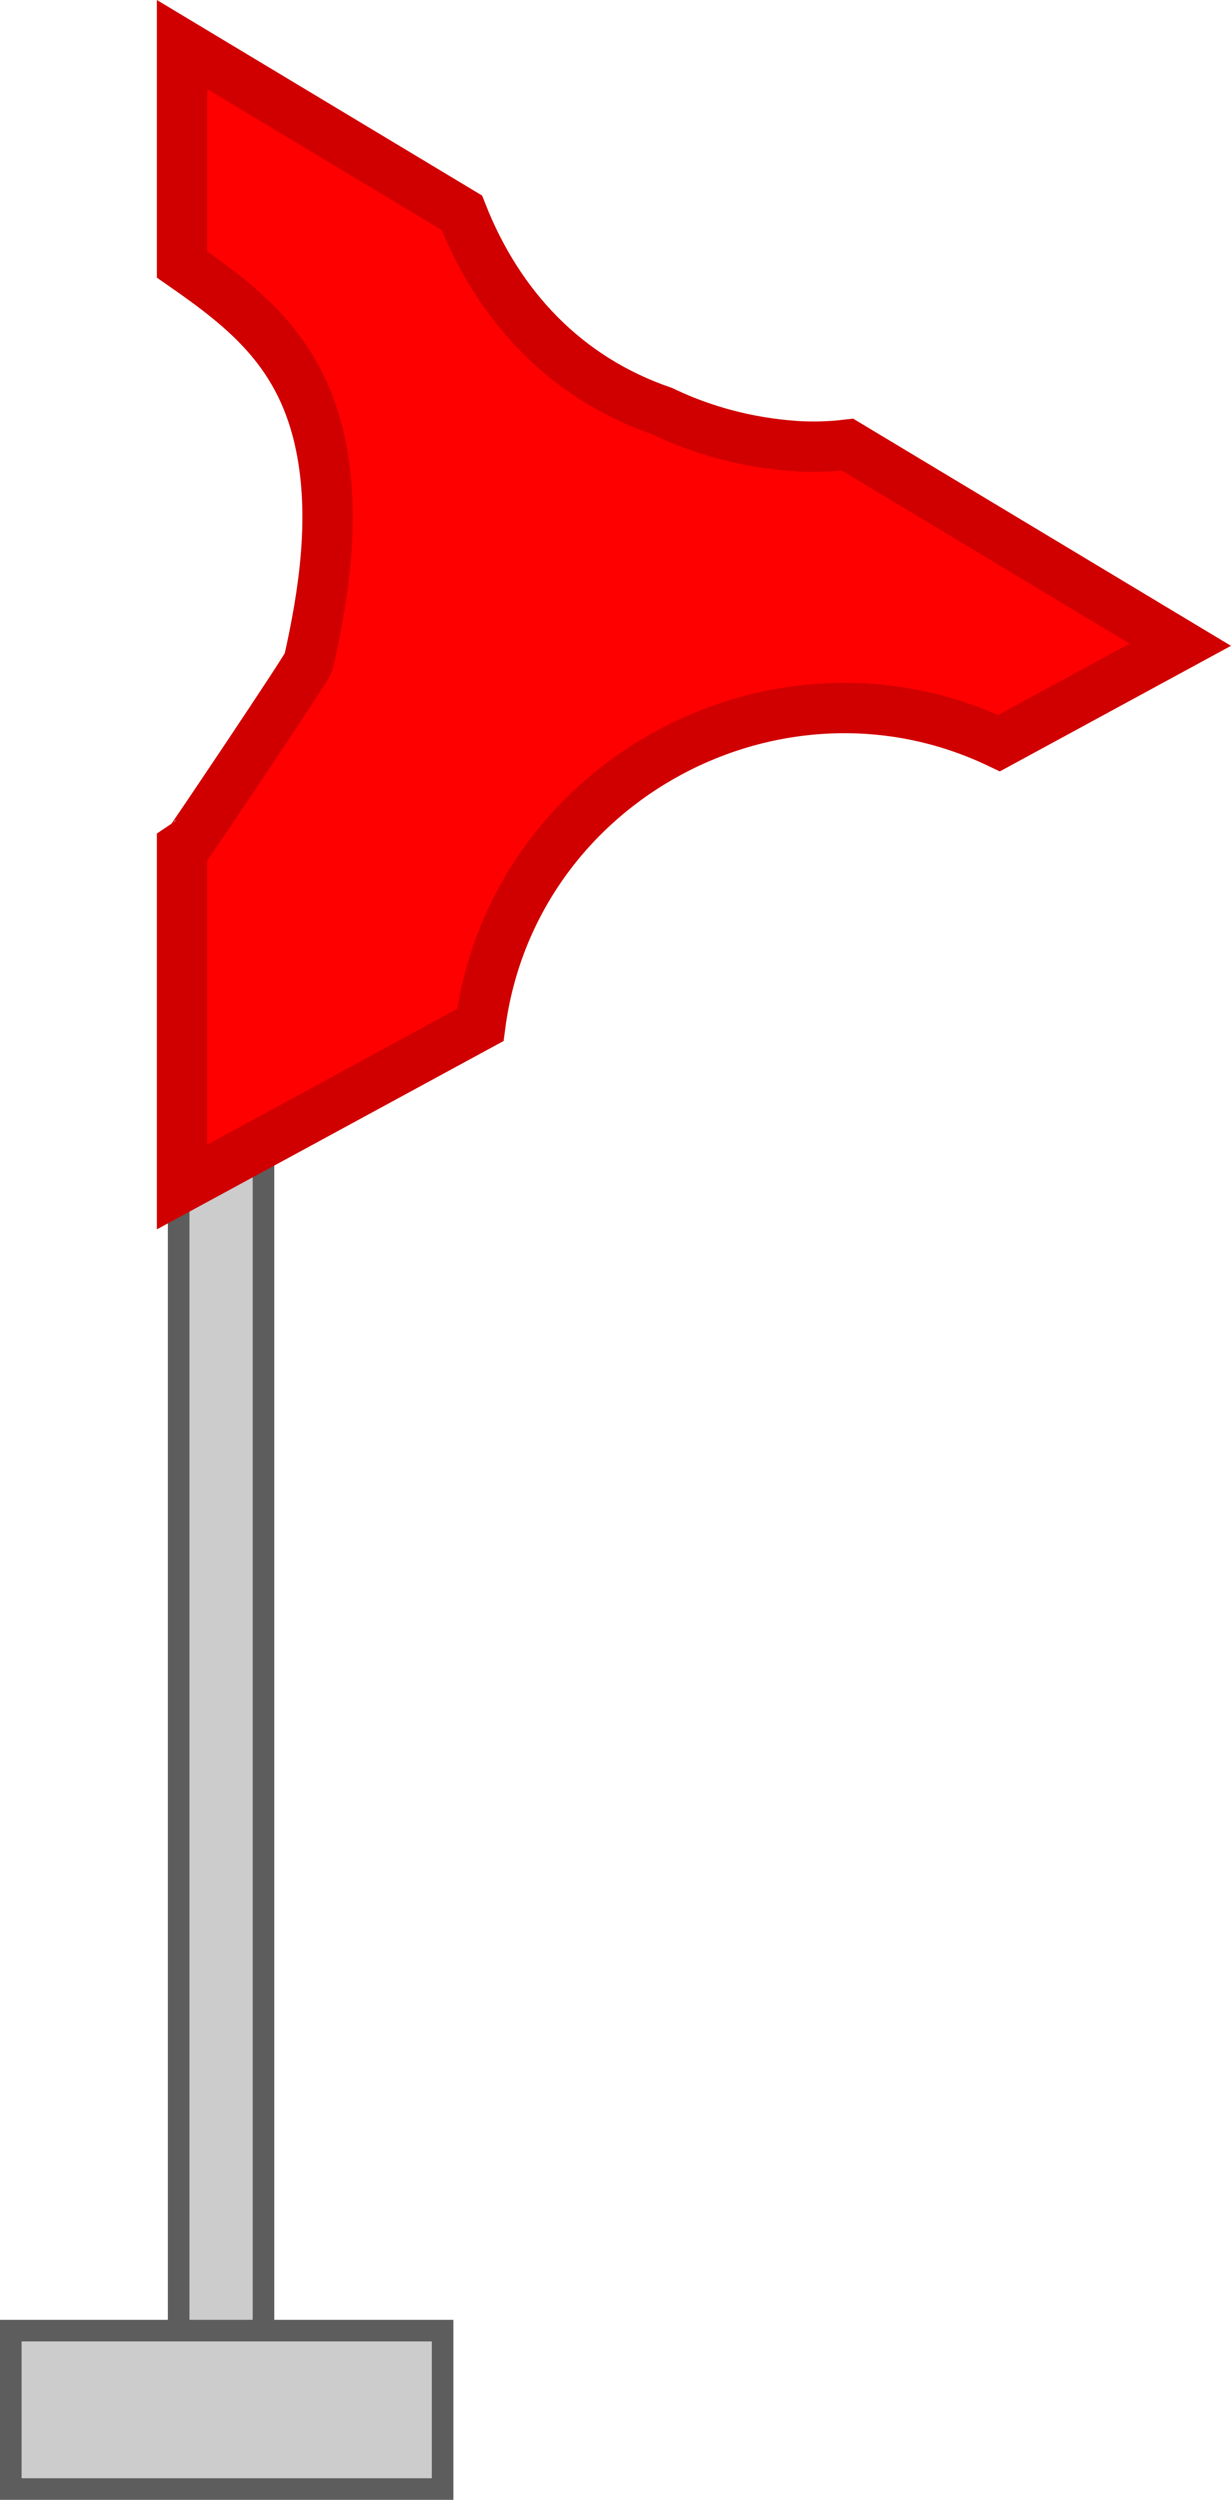 <svg version="1.1" xmlns="http://www.w3.org/2000/svg" xmlns:xlink="http://www.w3.org/1999/xlink" width="85.527" height="173.574" viewBox="0,0,85.527,173.574"><g transform="translate(-193.375,-50.541)"><g data-paper-data="{&quot;isPaintingLayer&quot;:true}" fill-rule="nonzero" stroke-linejoin="miter" stroke-miterlimit="10" stroke-dasharray="" stroke-dashoffset="0" style="mix-blend-mode: normal"><path d="M205.787,220.044v-100.257h5.895v100.257z" fill="#cccccc" stroke="#5d5d5d" stroke-width="1.5" stroke-linecap="butt"/><path d="M206.024,132.959v-23.607c0.174,-0.116 0.346,-0.235 0.515,-0.357c0.074,-0.053 8.197,-12.125 8.276,-12.476c1.1,-4.868 1.843,-10.053 0.865,-14.947c-1.303,-6.517 -5.183,-9.557 -9.656,-12.668v-15.27l19.436,11.679c2.546,6.482 7.215,11.483 13.947,13.789c2.77,1.328 5.863,2.177 9.213,2.412c1.203,0.084 2.421,0.045 3.638,-0.098l23.117,13.891l-12.587,6.834c-15.271,-7.287 -33.771,2.479 -36.042,19.568z" fill="#ff0000" stroke="#d10000" stroke-width="3.5" stroke-linecap="round"/><path d="M194.125,223.366v-11h30v11z" fill="#cccccc" stroke="#5d5d5d" stroke-width="1.5" stroke-linecap="butt"/></g></g></svg>